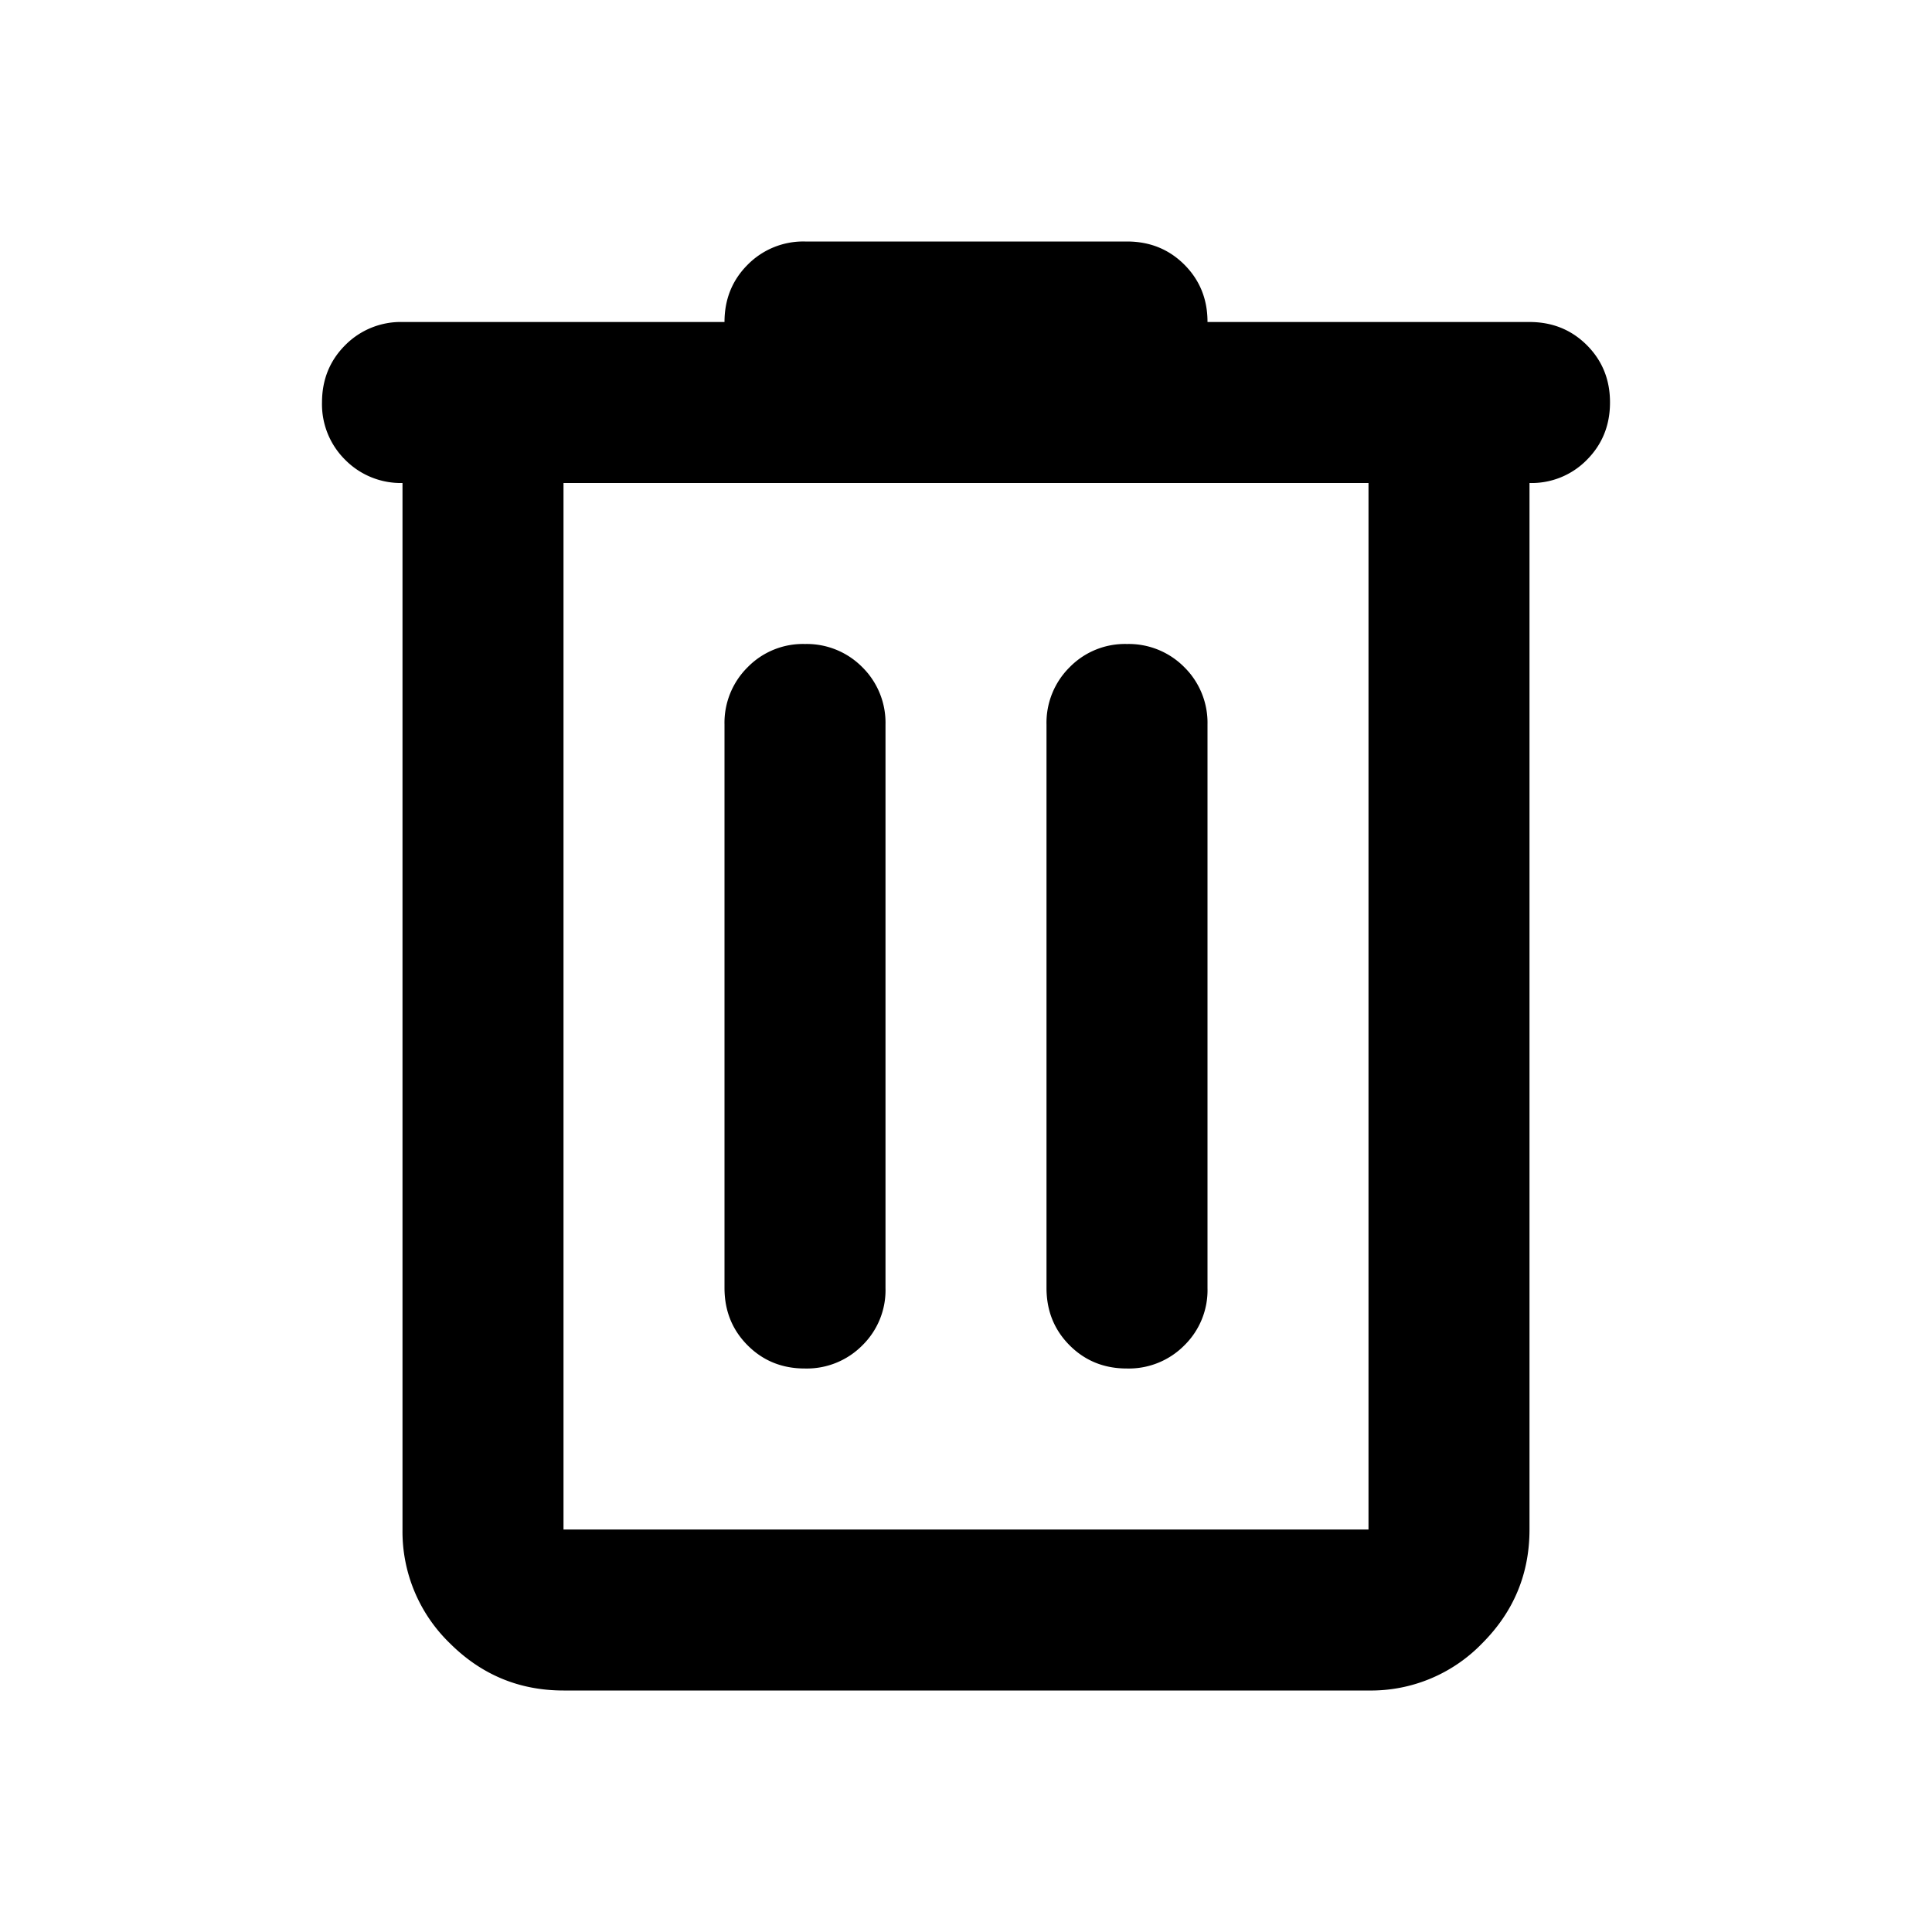 <svg xmlns="http://www.w3.org/2000/svg" width="24" height="24" fill="none" viewBox="0 0 24 24"><path fill="currentColor" d="M7 21q-.824 0-1.412-.587A1.93 1.93 0 0 1 5 19V6a.97.97 0 0 1-.712-.288A.97.97 0 0 1 4 5q0-.424.288-.712A.97.97 0 0 1 5 4h4q0-.424.288-.712A.97.97 0 0 1 10 3h4q.425 0 .713.288.288.289.287.712h4q.425 0 .713.288.288.289.287.712 0 .424-.288.713A.96.96 0 0 1 19 6v13q0 .825-.587 1.413A1.92 1.92 0 0 1 17 21zM17 6H7v13h10zm-7 11a.97.97 0 0 0 .713-.288A.96.96 0 0 0 11 16V9a.97.97 0 0 0-.288-.712A.97.97 0 0 0 10 8a.96.96 0 0 0-.712.288A.97.97 0 0 0 9 9v7q0 .425.288.713T10 17m4 0a.97.97 0 0 0 .713-.288A.96.96 0 0 0 15 16V9a.97.97 0 0 0-.288-.712A.97.97 0 0 0 14 8a.96.96 0 0 0-.712.288A.97.97 0 0 0 13 9v7q0 .425.288.713T14 17"/></svg>